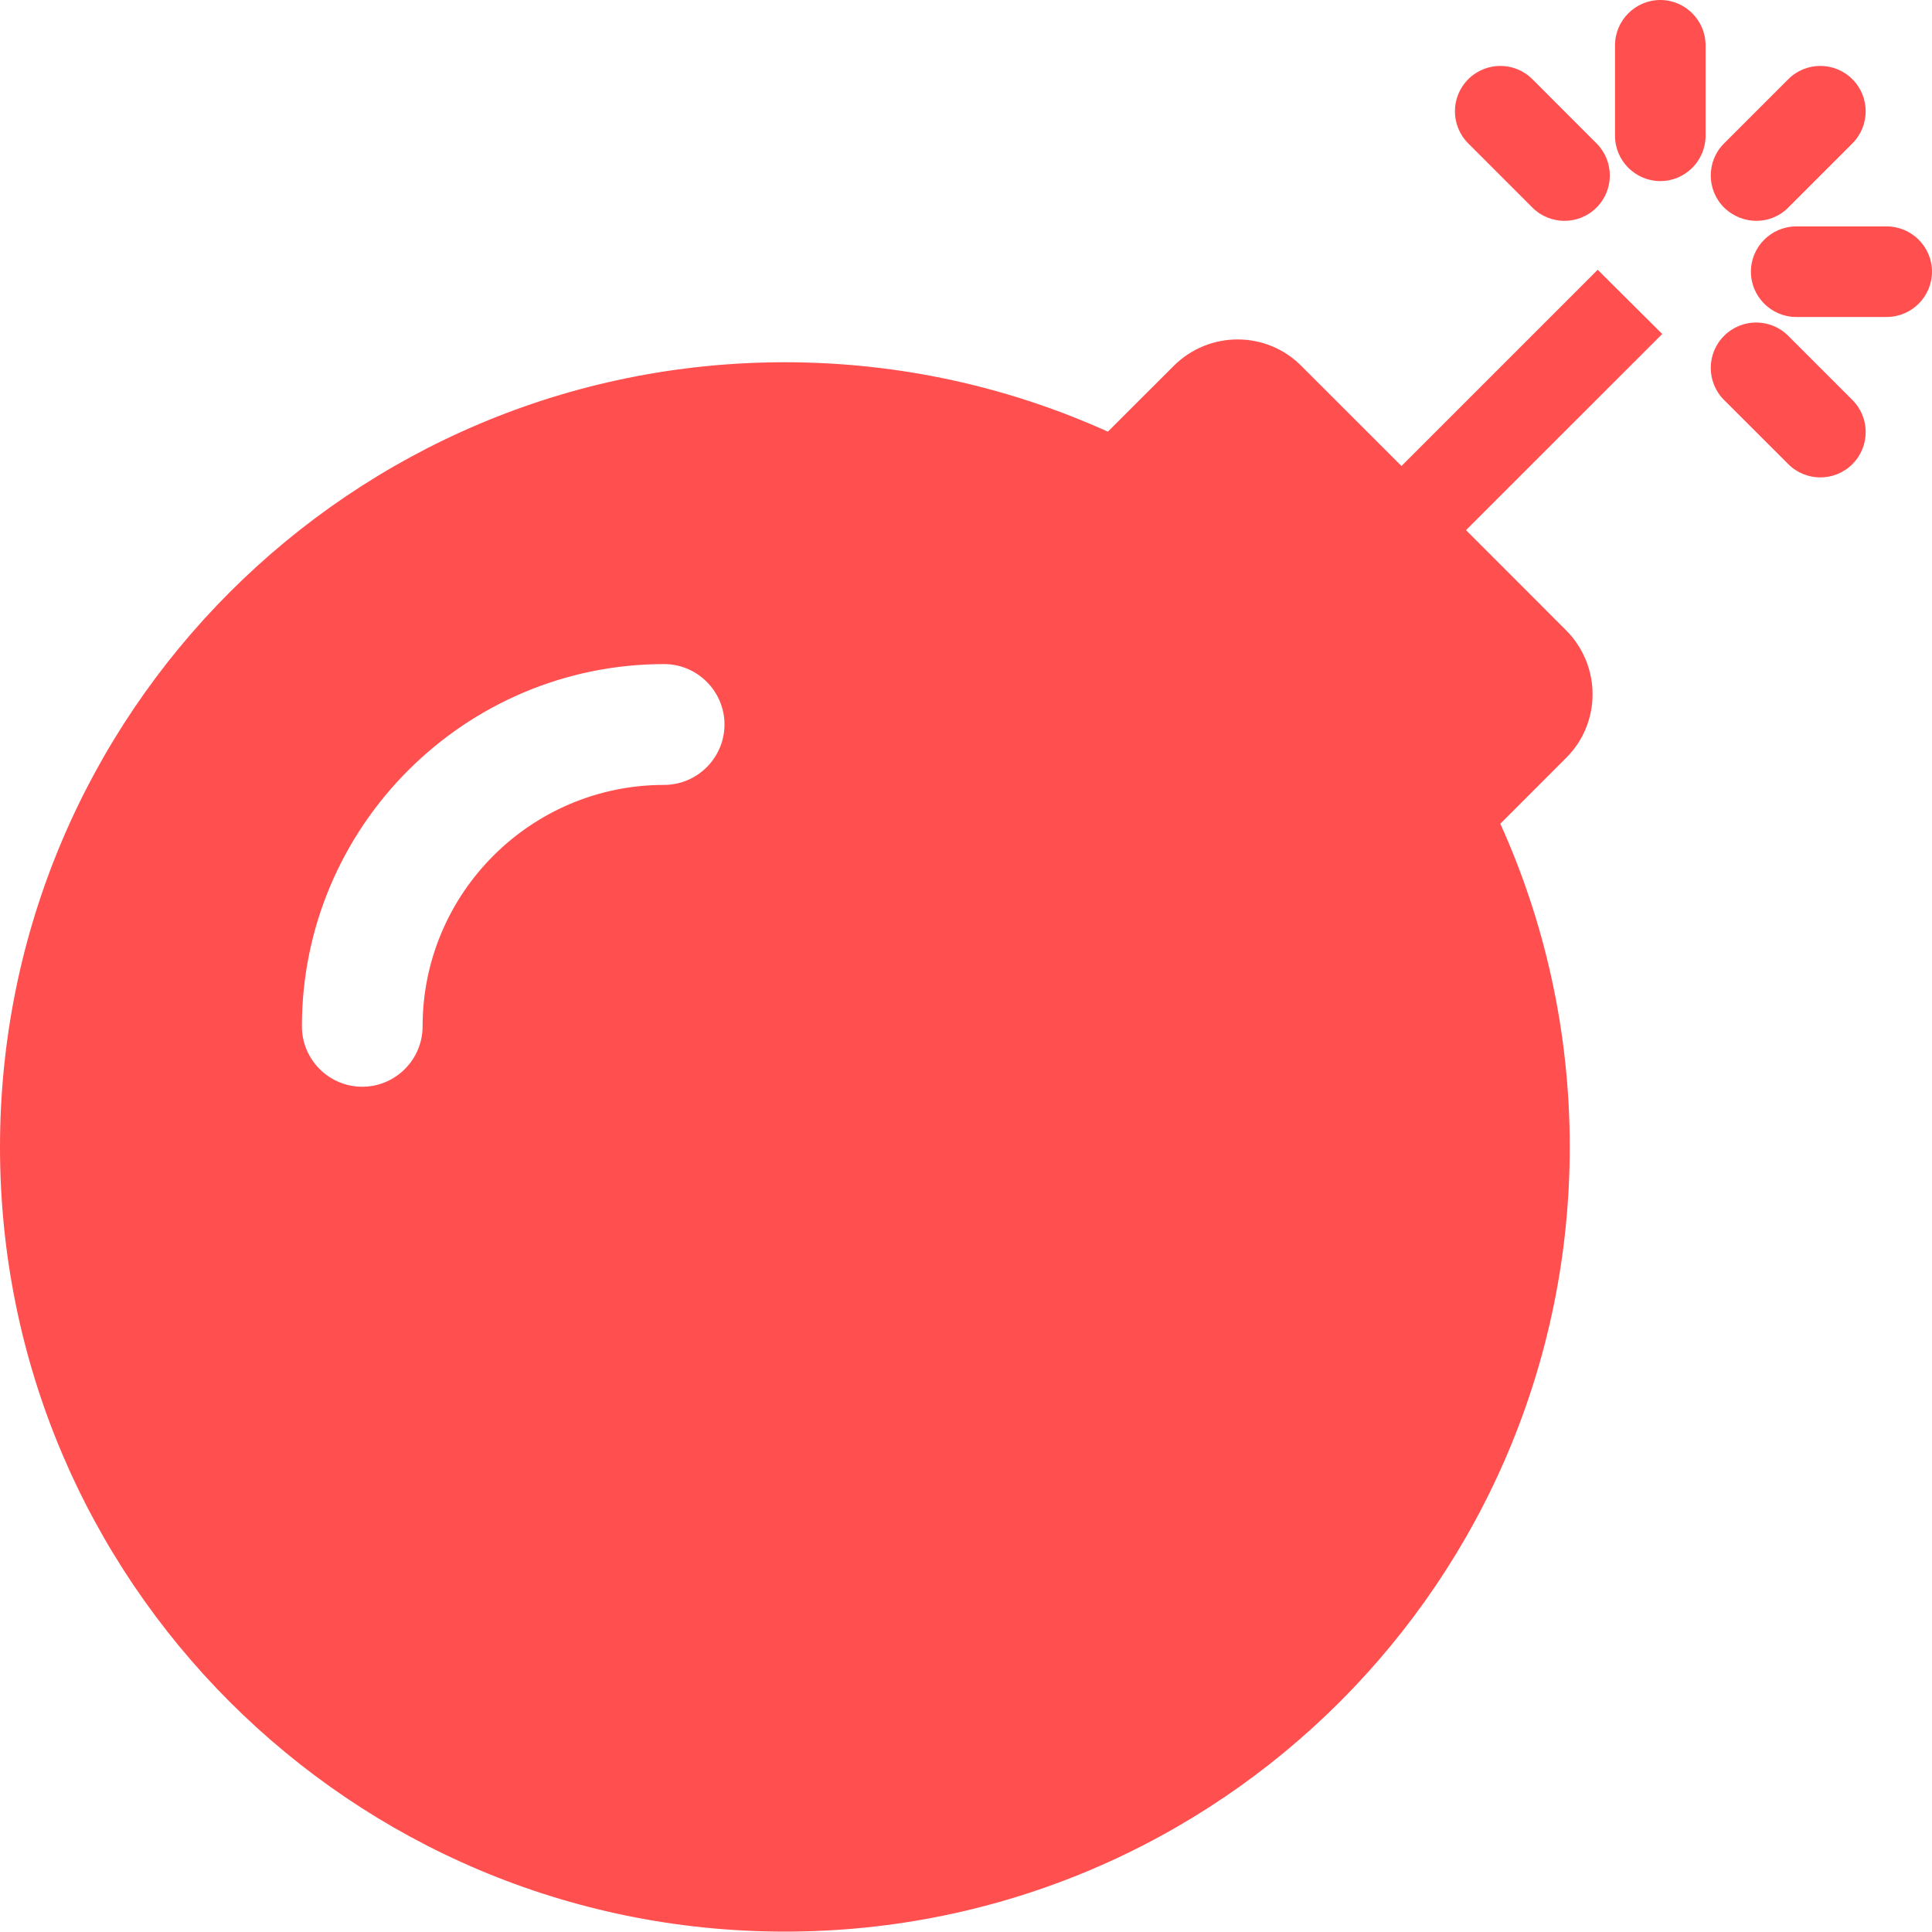 <svg width="30" height="30" viewBox="0 0 30 30" fill="none" xmlns="http://www.w3.org/2000/svg">
<g id="3" clip-path="url(#clip0_2355_649)">
<path id="Vector" d="M25.811 5.186L22.764 8.232L24.316 9.785C24.867 10.336 24.867 11.227 24.316 11.771L23.297 12.791C23.988 14.32 24.375 16.02 24.375 17.807C24.375 24.539 18.92 29.994 12.188 29.994C5.455 29.994 0 24.545 0 17.812C0 11.08 5.455 5.625 12.188 5.625C13.975 5.625 15.674 6.012 17.203 6.703L18.223 5.684C18.773 5.133 19.664 5.133 20.209 5.684L21.762 7.236L24.809 4.189L25.811 5.186ZM29.297 3.516H27.891C27.504 3.516 27.188 3.832 27.188 4.219C27.188 4.605 27.504 4.922 27.891 4.922H29.297C29.684 4.922 30 4.605 30 4.219C30 3.832 29.684 3.516 29.297 3.516ZM25.781 0C25.395 0 25.078 0.316 25.078 0.703V2.109C25.078 2.496 25.395 2.812 25.781 2.812C26.168 2.812 26.484 2.496 26.484 2.109V0.703C26.484 0.316 26.168 0 25.781 0ZM27.768 3.223L28.764 2.227C29.039 1.951 29.039 1.506 28.764 1.23C28.488 0.955 28.043 0.955 27.768 1.23L26.771 2.227C26.496 2.502 26.496 2.947 26.771 3.223C27.053 3.498 27.498 3.498 27.768 3.223ZM23.795 3.223C24.07 3.498 24.516 3.498 24.791 3.223C25.066 2.947 25.066 2.502 24.791 2.227L23.795 1.23C23.52 0.955 23.074 0.955 22.799 1.23C22.523 1.506 22.523 1.951 22.799 2.227L23.795 3.223ZM27.768 5.215C27.492 4.939 27.047 4.939 26.771 5.215C26.496 5.49 26.496 5.936 26.771 6.211L27.768 7.207C28.043 7.482 28.488 7.482 28.764 7.207C29.039 6.932 29.039 6.486 28.764 6.211L27.768 5.215ZM6.562 15.938C6.562 13.869 8.244 12.188 10.312 12.188C10.828 12.188 11.25 11.766 11.25 11.25C11.25 10.734 10.828 10.312 10.312 10.312C7.213 10.312 4.688 12.838 4.688 15.938C4.688 16.453 5.109 16.875 5.625 16.875C6.141 16.875 6.562 16.453 6.562 15.938Z" fill="#FF4F4F"/>
</g>
<defs>
<clipPath id="clip0_2355_649">
<rect width="30" height="30" fill="white"/>
</clipPath>
</defs>
</svg>
